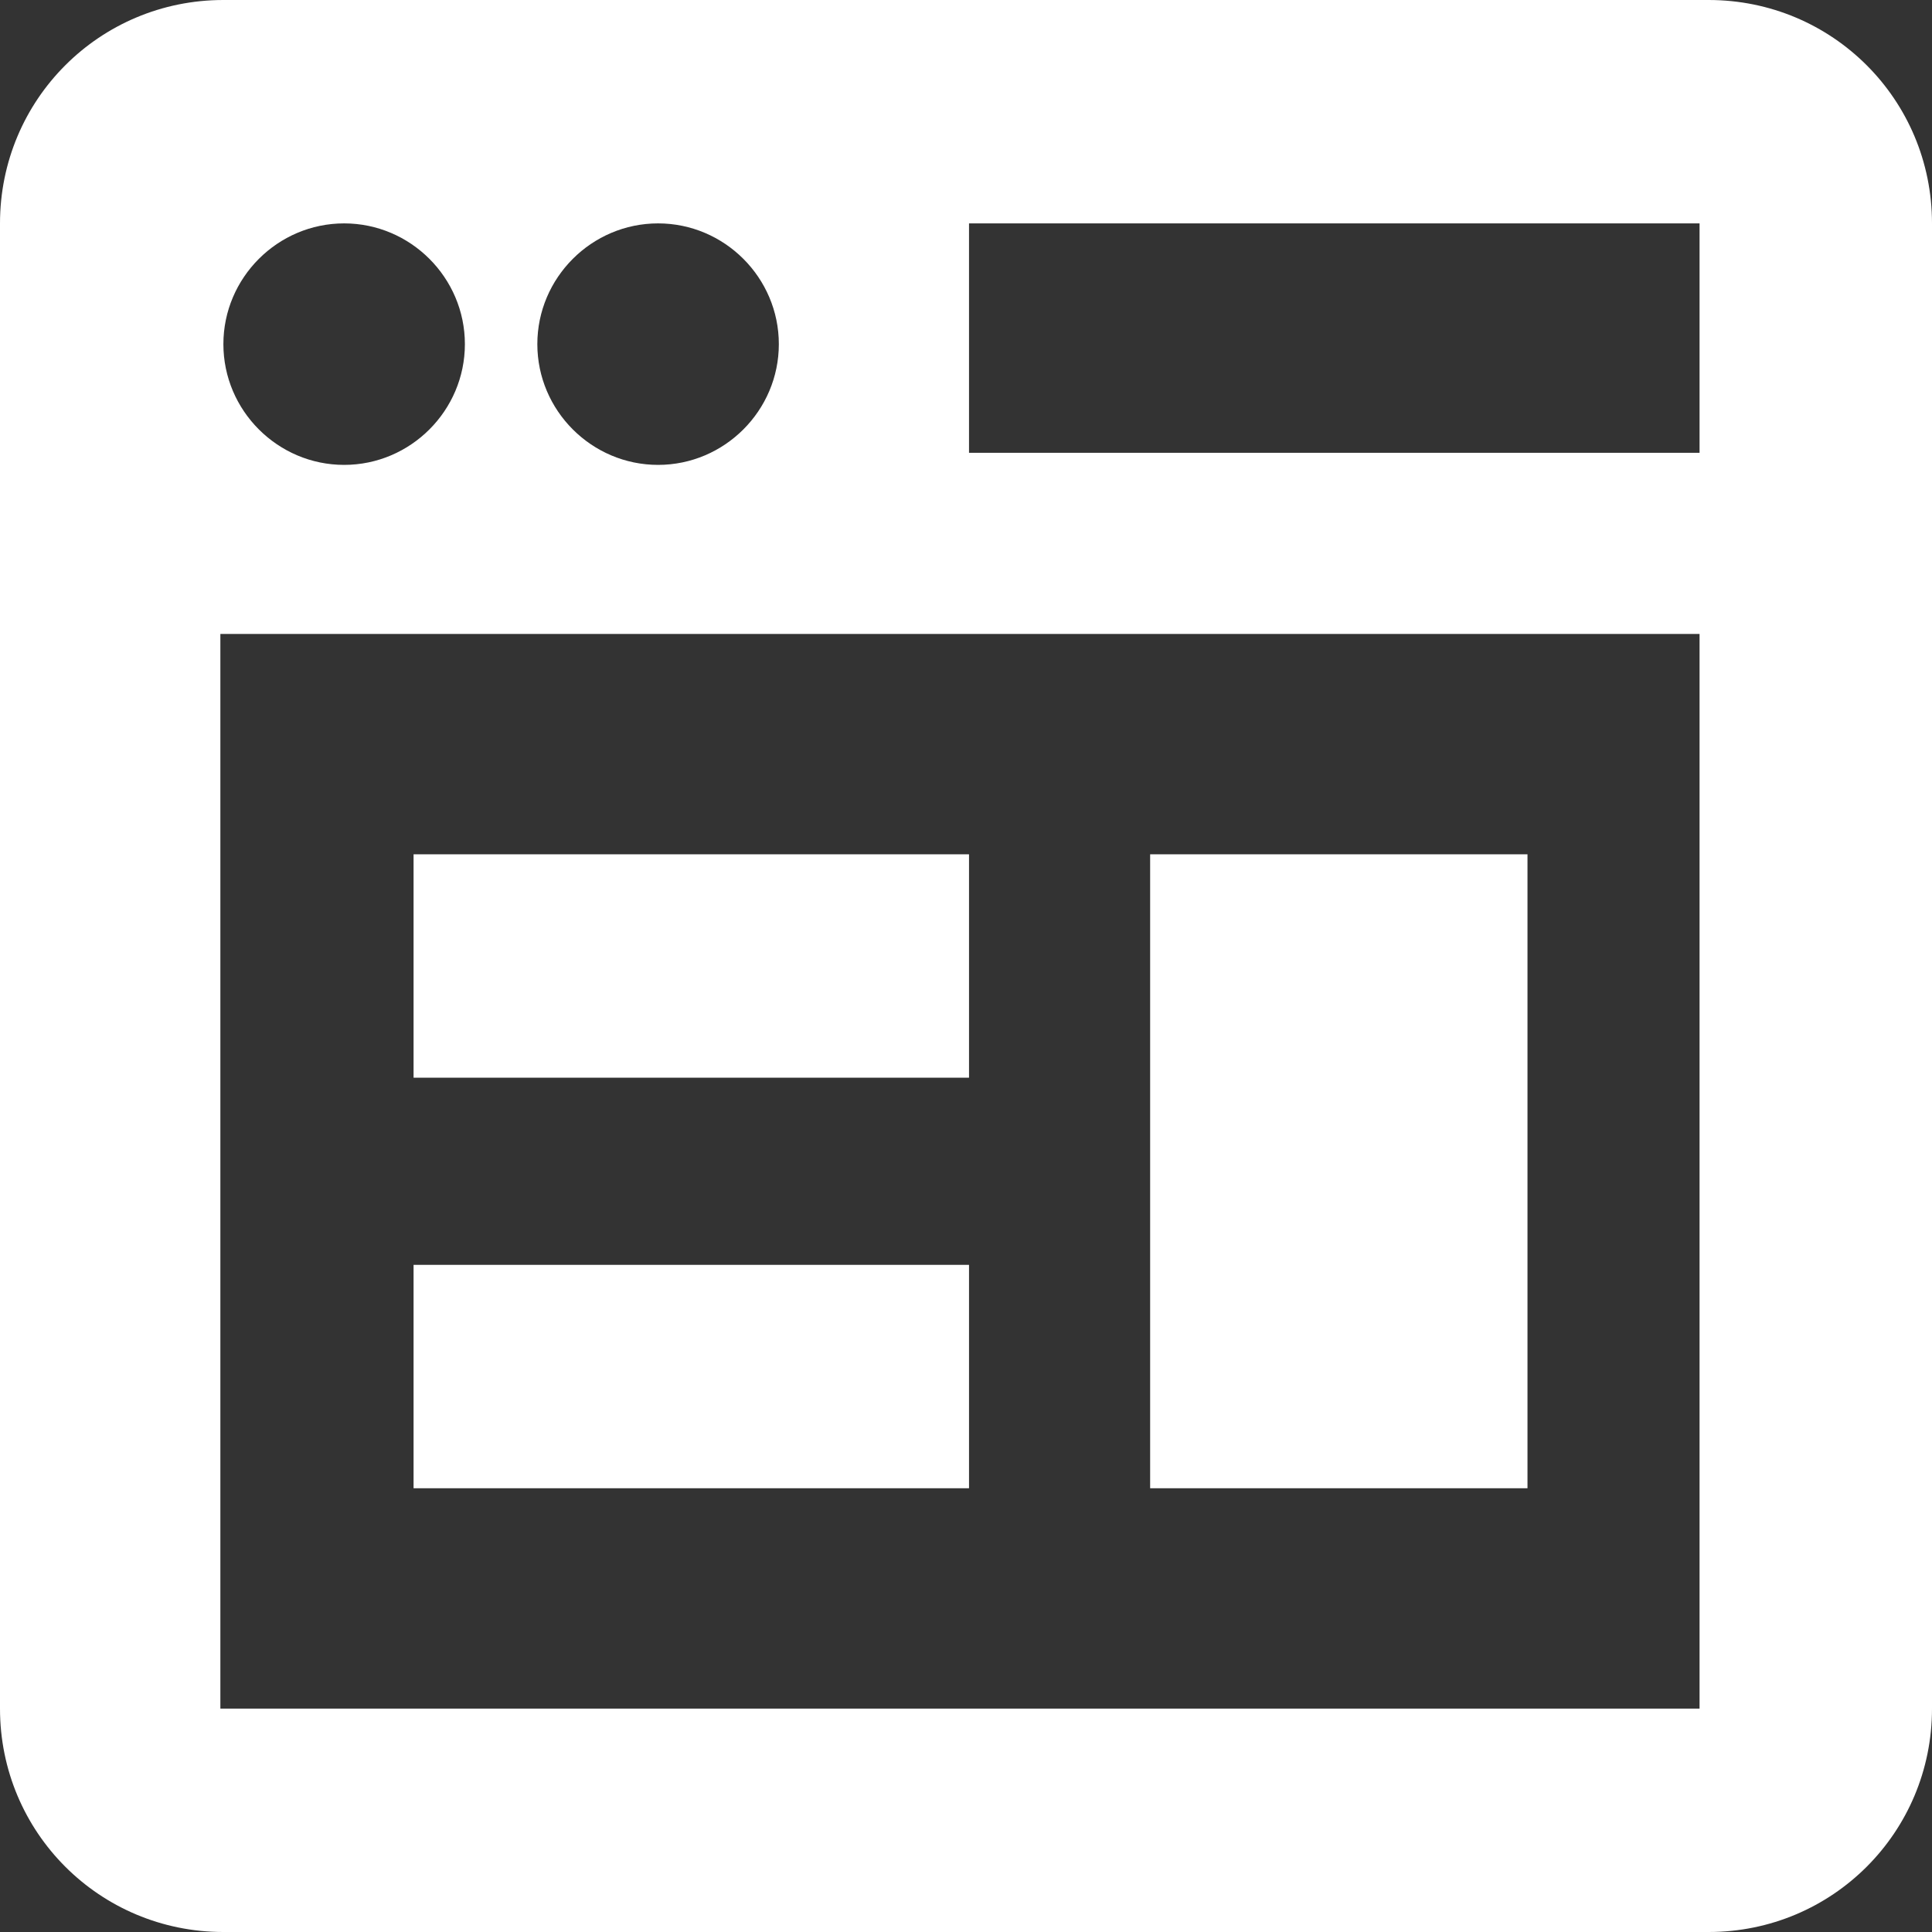 <?xml version="1.0" encoding="UTF-8"?><svg id="uuid-502b4e61-bc41-49a6-b4df-68222f21610f" xmlns="http://www.w3.org/2000/svg" viewBox="0 0 64 64"><rect x="0" y="0" width="64" height="64" fill="#333333" stroke="none"/><defs><style>.uuid-f8d10cfa-139b-4c6b-8b4e-be2b249cf0d6{fill:#fff;}</style></defs><rect class="uuid-f8d10cfa-139b-4c6b-8b4e-be2b249cf0d6" x="13.7" y="28.3" width="18.4" height="7.4"/><rect class="uuid-f8d10cfa-139b-4c6b-8b4e-be2b249cf0d6" x="13.7" y="41.9" width="18.4" height="7.4"/><rect class="uuid-f8d10cfa-139b-4c6b-8b4e-be2b249cf0d6" x="38.1" y="28.3" width="12.5" height="21"/><path class="uuid-f8d10cfa-139b-4c6b-8b4e-be2b249cf0d6" d="M56.6,0H7.4C3.3,0,0,3.3,0,7.4V56.6c0,4.1,3.3,7.4,7.4,7.4H56.6c4.1,0,7.4-3.3,7.4-7.4V7.4c0-4.1-3.3-7.4-7.4-7.4ZM21.8,7.4c2.2,0,4,1.8,4,4s-1.8,4-4,4-4-1.8-4-4,1.8-4,4-4Zm-10.4,0c2.2,0,4,1.8,4,4s-1.8,4-4,4-4-1.8-4-4,1.8-4,4-4ZM56.3,56.6H7.3V21H56.3V56.6Zm0-41.6h-24.2V7.4h24.2v7.6Z"/></svg>